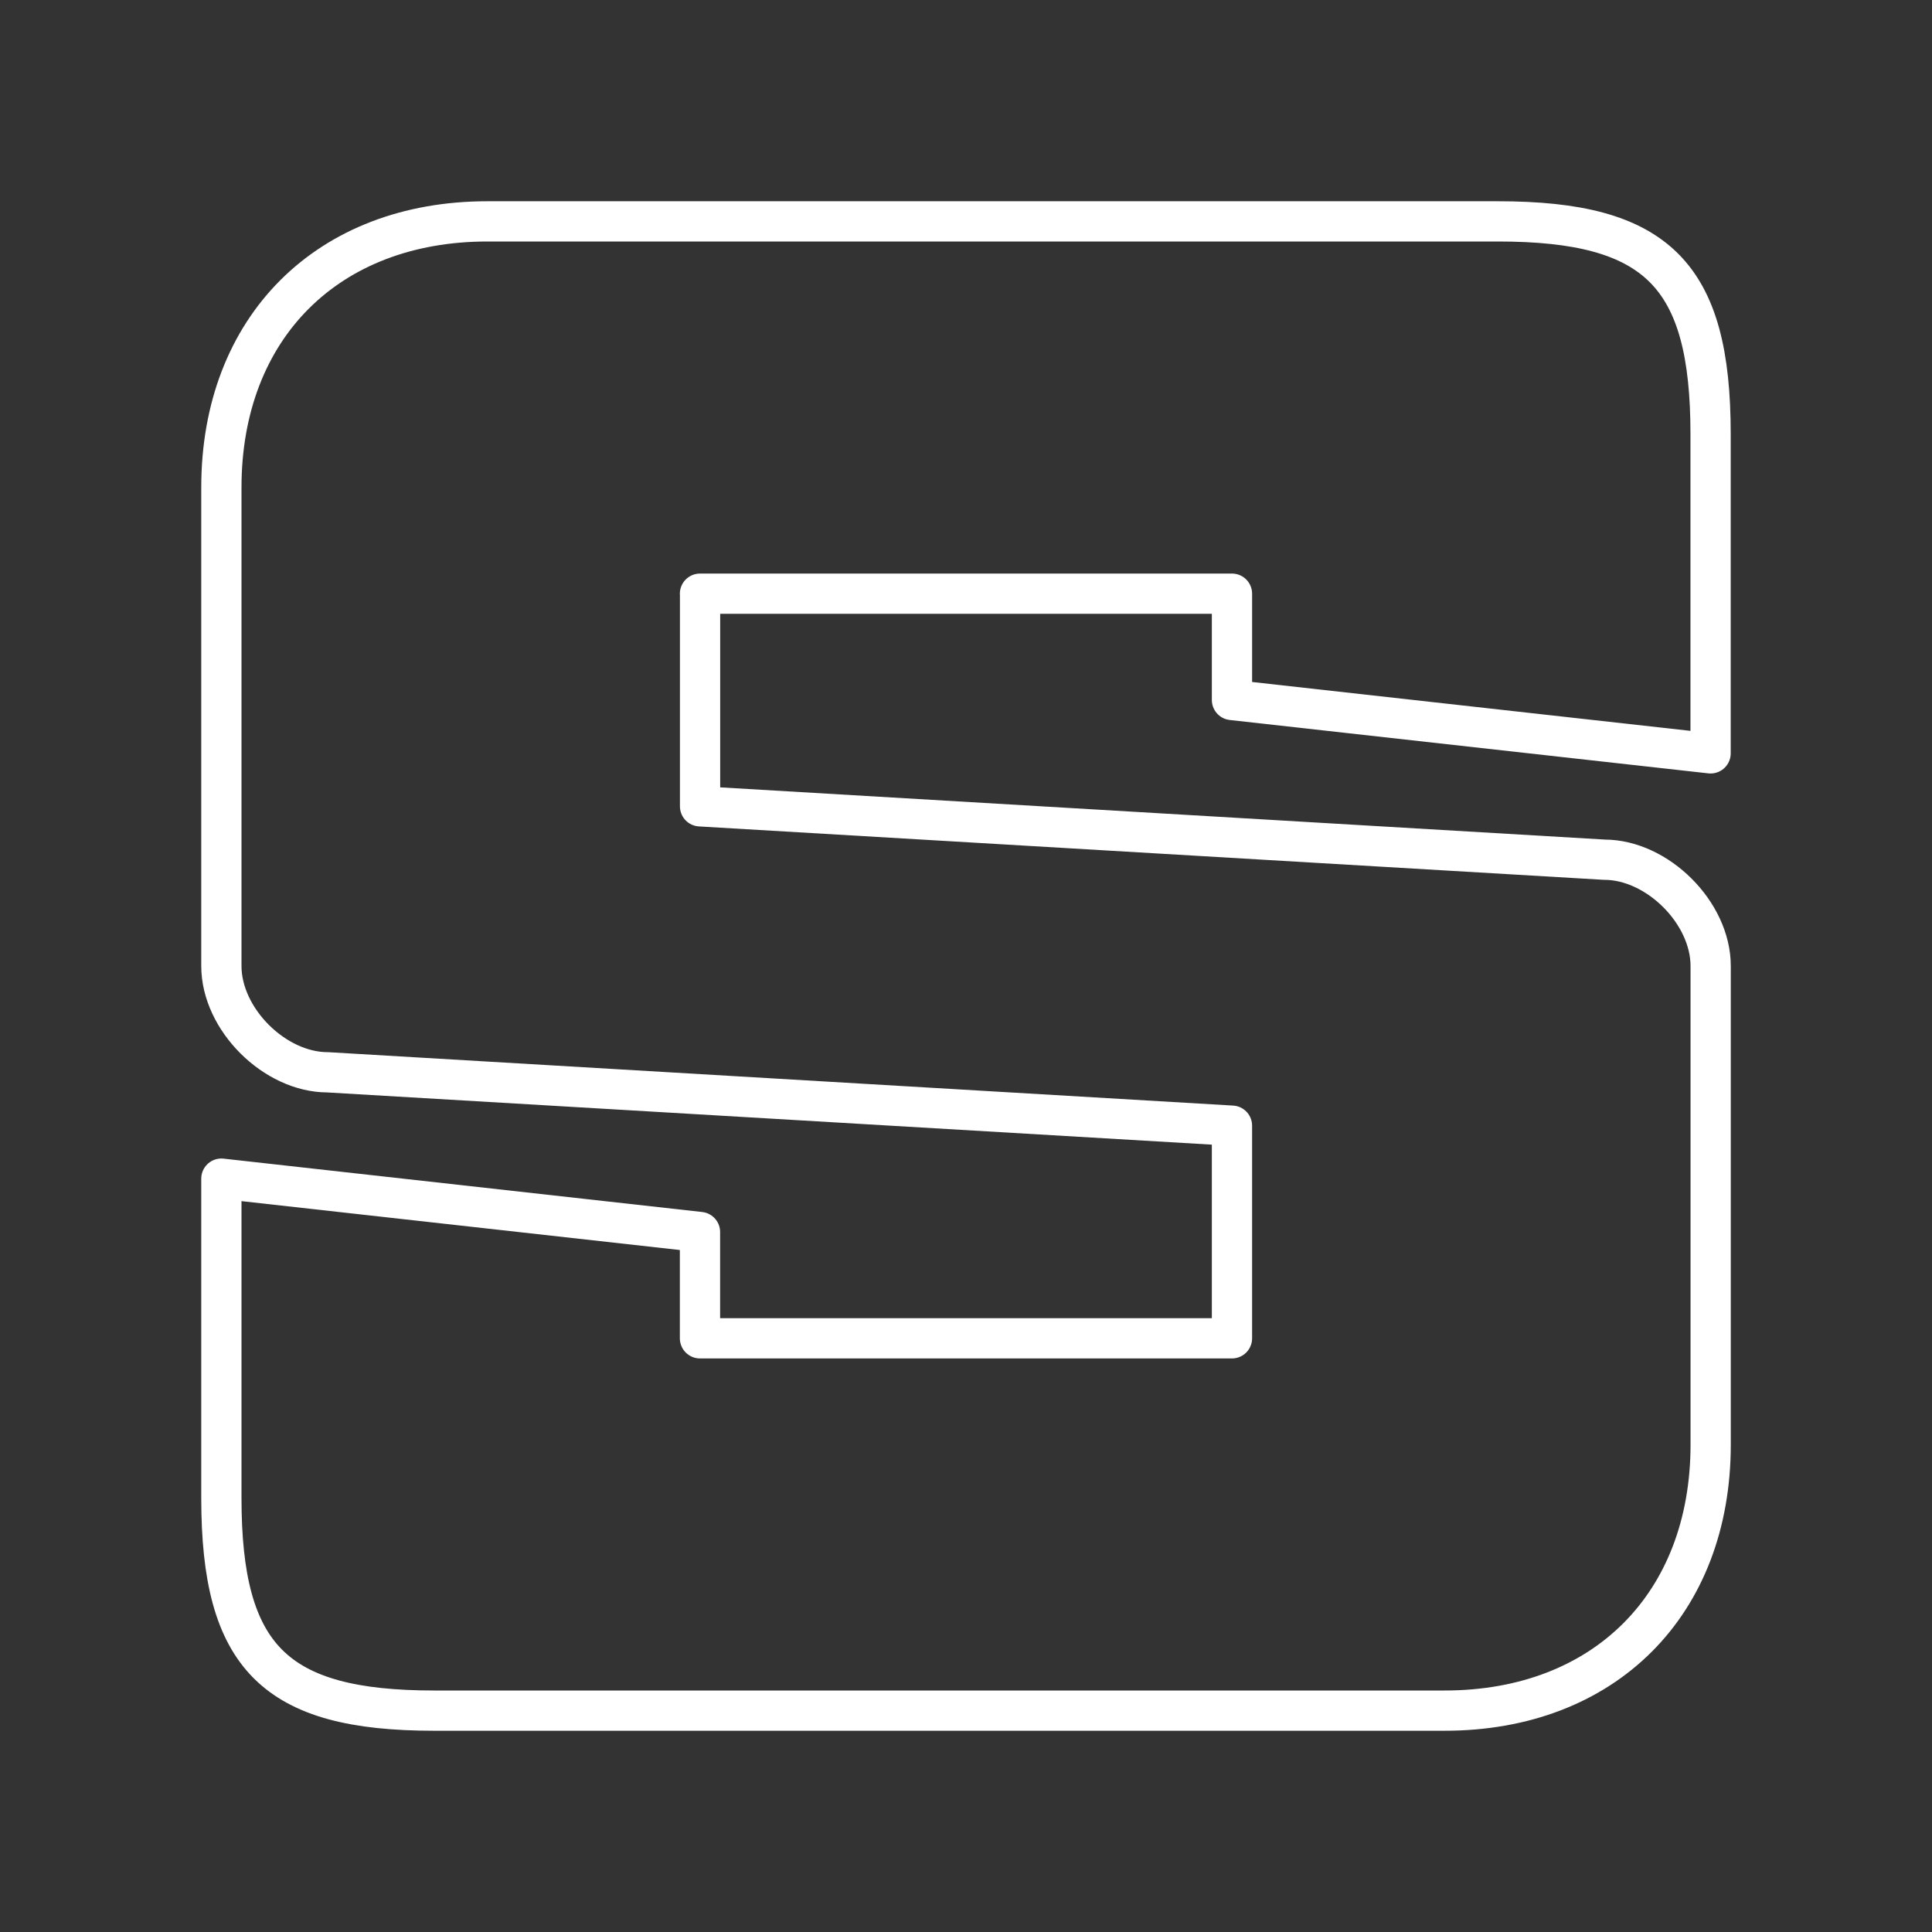 <?xml version="1.0" encoding="UTF-8"?><svg id="a" xmlns="http://www.w3.org/2000/svg" viewBox="0 0 48 48"><rect x="0" y="0" width="48" height="48" fill="#333333" stroke="none"/><defs><style>.c{fill:none;stroke:#fff;stroke-linecap:round;stroke-linejoin:round;}</style></defs><path id="b" class="c" d="M17.391,14.75h13.217v2.641l11.891,1.326v-7.934c0-3.957-1.326-5.283-5.283-5.283H12.109c-3.967,0-6.609,2.641-6.609,6.609v11.891c0,1.326,1.326,2.641,2.641,2.641l22.467,1.326v5.283h-13.217v-2.641l-11.891-1.326v7.934c0,3.957,1.326,5.283,5.283,5.283h25.109c3.967,0,6.609-2.641,6.609-6.609v-11.891c0-1.326-1.326-2.641-2.641-2.641l-22.467-1.326v-5.283Z"/></svg>